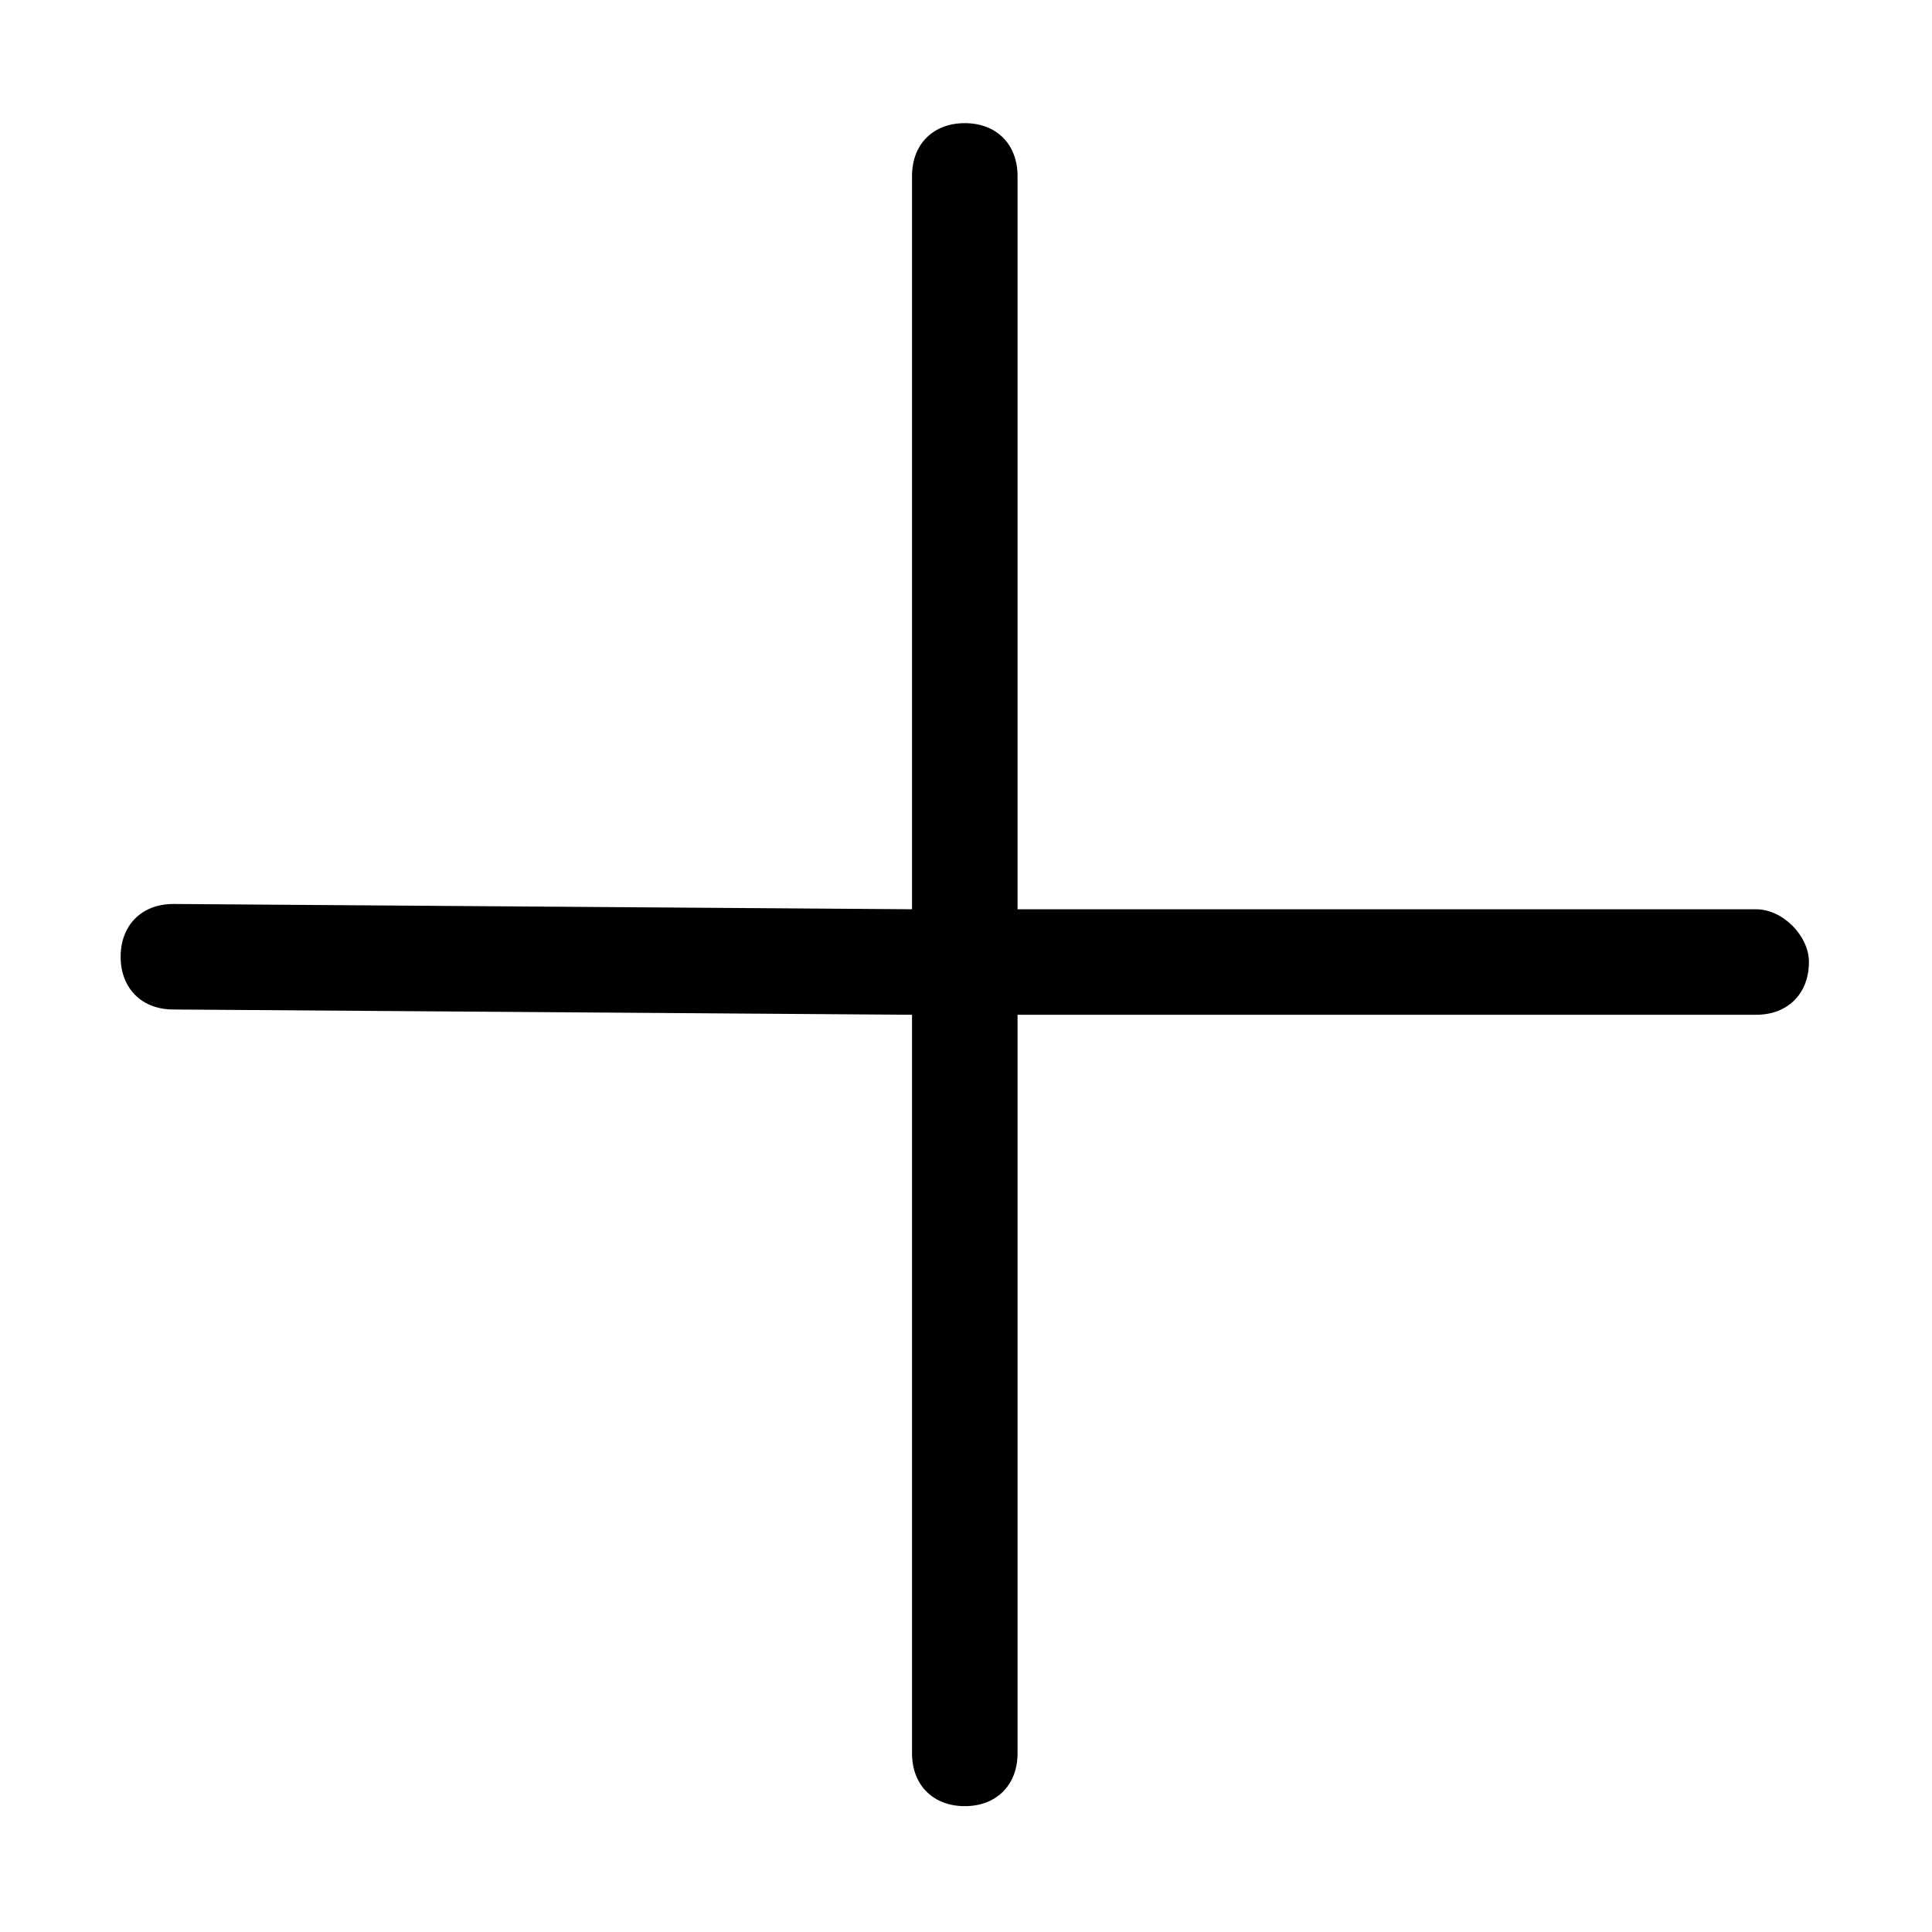 <svg xmlns="http://www.w3.org/2000/svg" width="1024" height="1024" viewBox="0 0 1024 1024"><path d="M930.802 481.924H539.319V93.237c0-16.776-11.181-27.964-27.964-27.964-16.775 0-27.962 11.187-27.962 27.964v388.686l-391.485-2.797c-16.775 0-27.962 11.187-27.962 27.964 0 16.781 11.187 27.962 27.962 27.962l391.485 2.797v391.485c0 16.781 11.187 27.962 27.962 27.962 16.783 0 27.964-11.181 27.964-27.962V537.849h391.483c16.783 0 27.964-11.181 27.964-27.962 0-13.979-13.978-27.963-27.964-27.963zm0 0"/></svg>